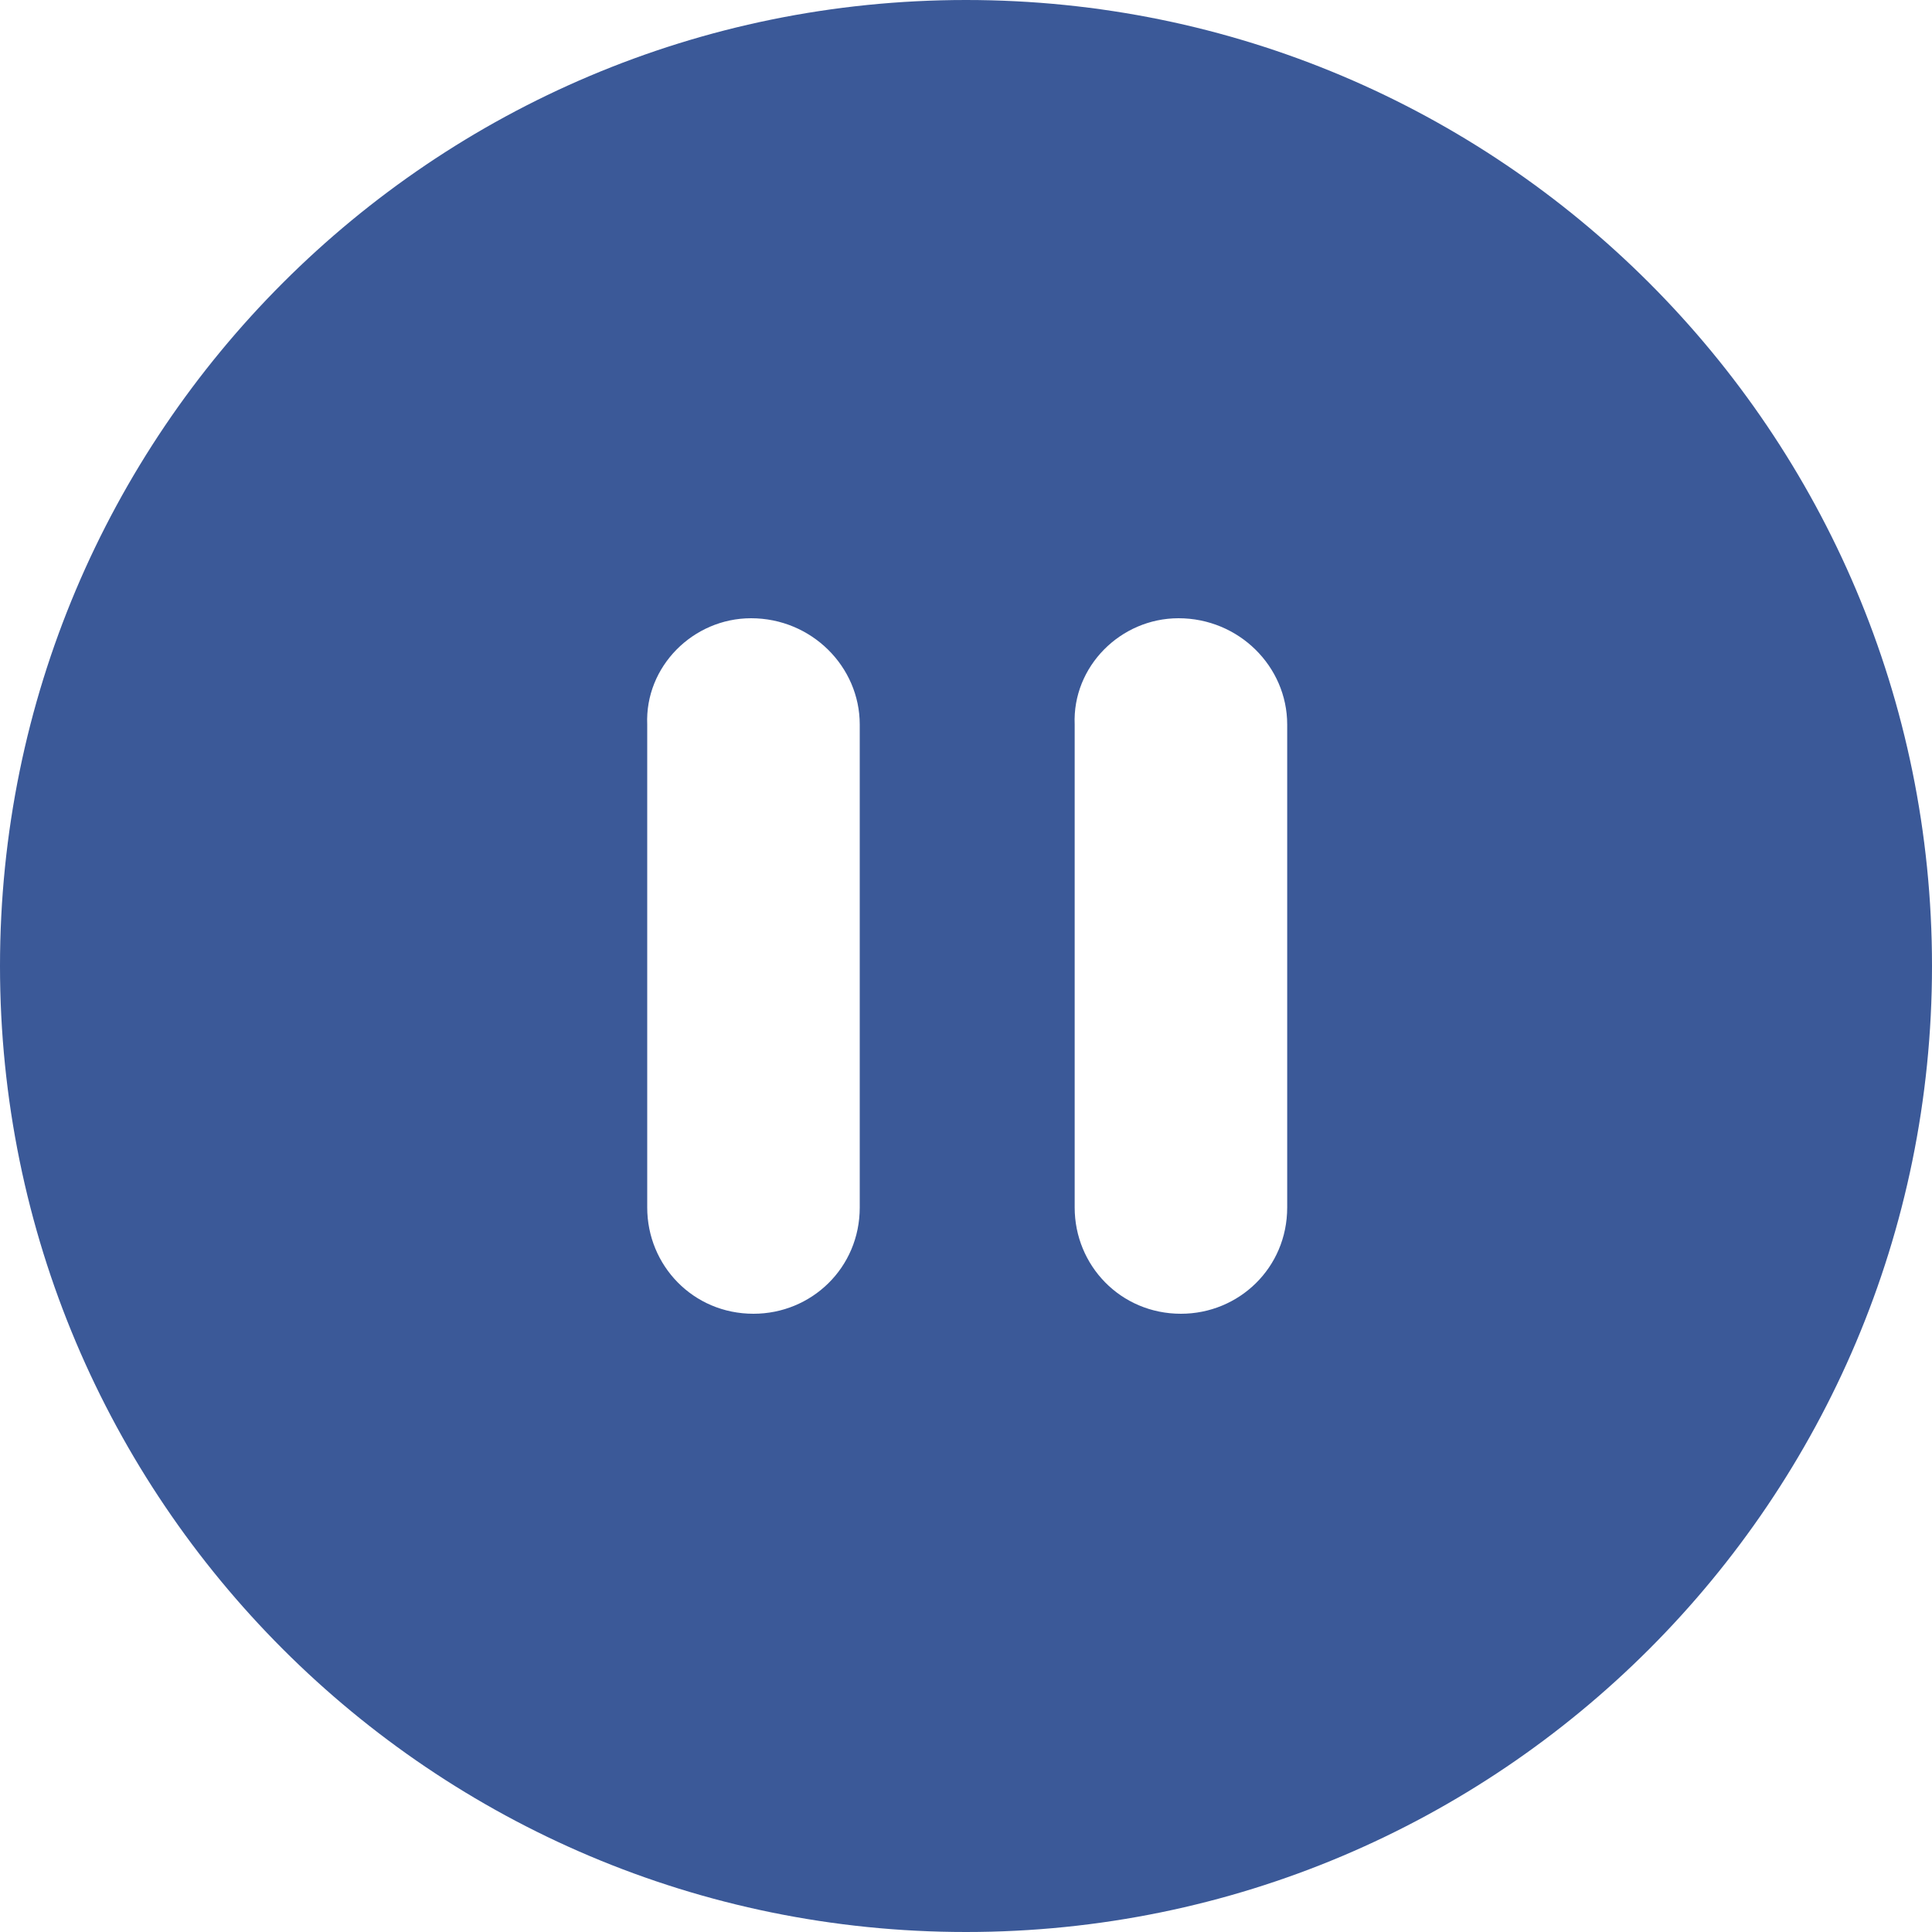 <?xml version="1.0"?>
<svg xmlns="http://www.w3.org/2000/svg" xmlns:xlink="http://www.w3.org/1999/xlink" xmlns:svgjs="http://svgjs.com/svgjs" version="1.1" width="512" height="512" x="0" y="0" viewBox="0 0 409.6 409.6" style="enable-background:new 0 0 512 512" xml:space="preserve" class=""><g>
<g xmlns="http://www.w3.org/2000/svg">
	<g>
		<path d="M204.8,0C91.648,0,0,91.648,0,204.8s91.648,204.8,204.8,204.8s204.8-91.648,204.8-204.8S317.952,0,204.8,0z M182.272,256    c0,12.8-10.24,22.528-22.528,22.528c-12.8,0-22.528-10.24-22.528-22.528V153.6c-0.512-12.288,9.728-22.528,22.016-22.528    c12.8,0,23.04,10.24,23.04,22.528V256z M272.896,256c0,12.8-10.24,22.528-22.528,22.528c-12.8,0-22.528-10.24-22.528-22.528V153.6    c-0.512-12.288,9.728-22.528,22.016-22.528c12.8,0,23.04,10.24,23.04,22.528V256z" fill="#3b5998" data-original="#000000" style=""/>
	</g>
</g>
<g xmlns="http://www.w3.org/2000/svg">
</g>
<g xmlns="http://www.w3.org/2000/svg">
</g>
<g xmlns="http://www.w3.org/2000/svg">
</g>
<g xmlns="http://www.w3.org/2000/svg">
</g>
<g xmlns="http://www.w3.org/2000/svg">
</g>
<g xmlns="http://www.w3.org/2000/svg">
</g>
<g xmlns="http://www.w3.org/2000/svg">
</g>
<g xmlns="http://www.w3.org/2000/svg">
</g>
<g xmlns="http://www.w3.org/2000/svg">
</g>
<g xmlns="http://www.w3.org/2000/svg">
</g>
<g xmlns="http://www.w3.org/2000/svg">
</g>
<g xmlns="http://www.w3.org/2000/svg">
</g>
<g xmlns="http://www.w3.org/2000/svg">
</g>
<g xmlns="http://www.w3.org/2000/svg">
</g>
<g xmlns="http://www.w3.org/2000/svg">
</g>
</g></svg>
